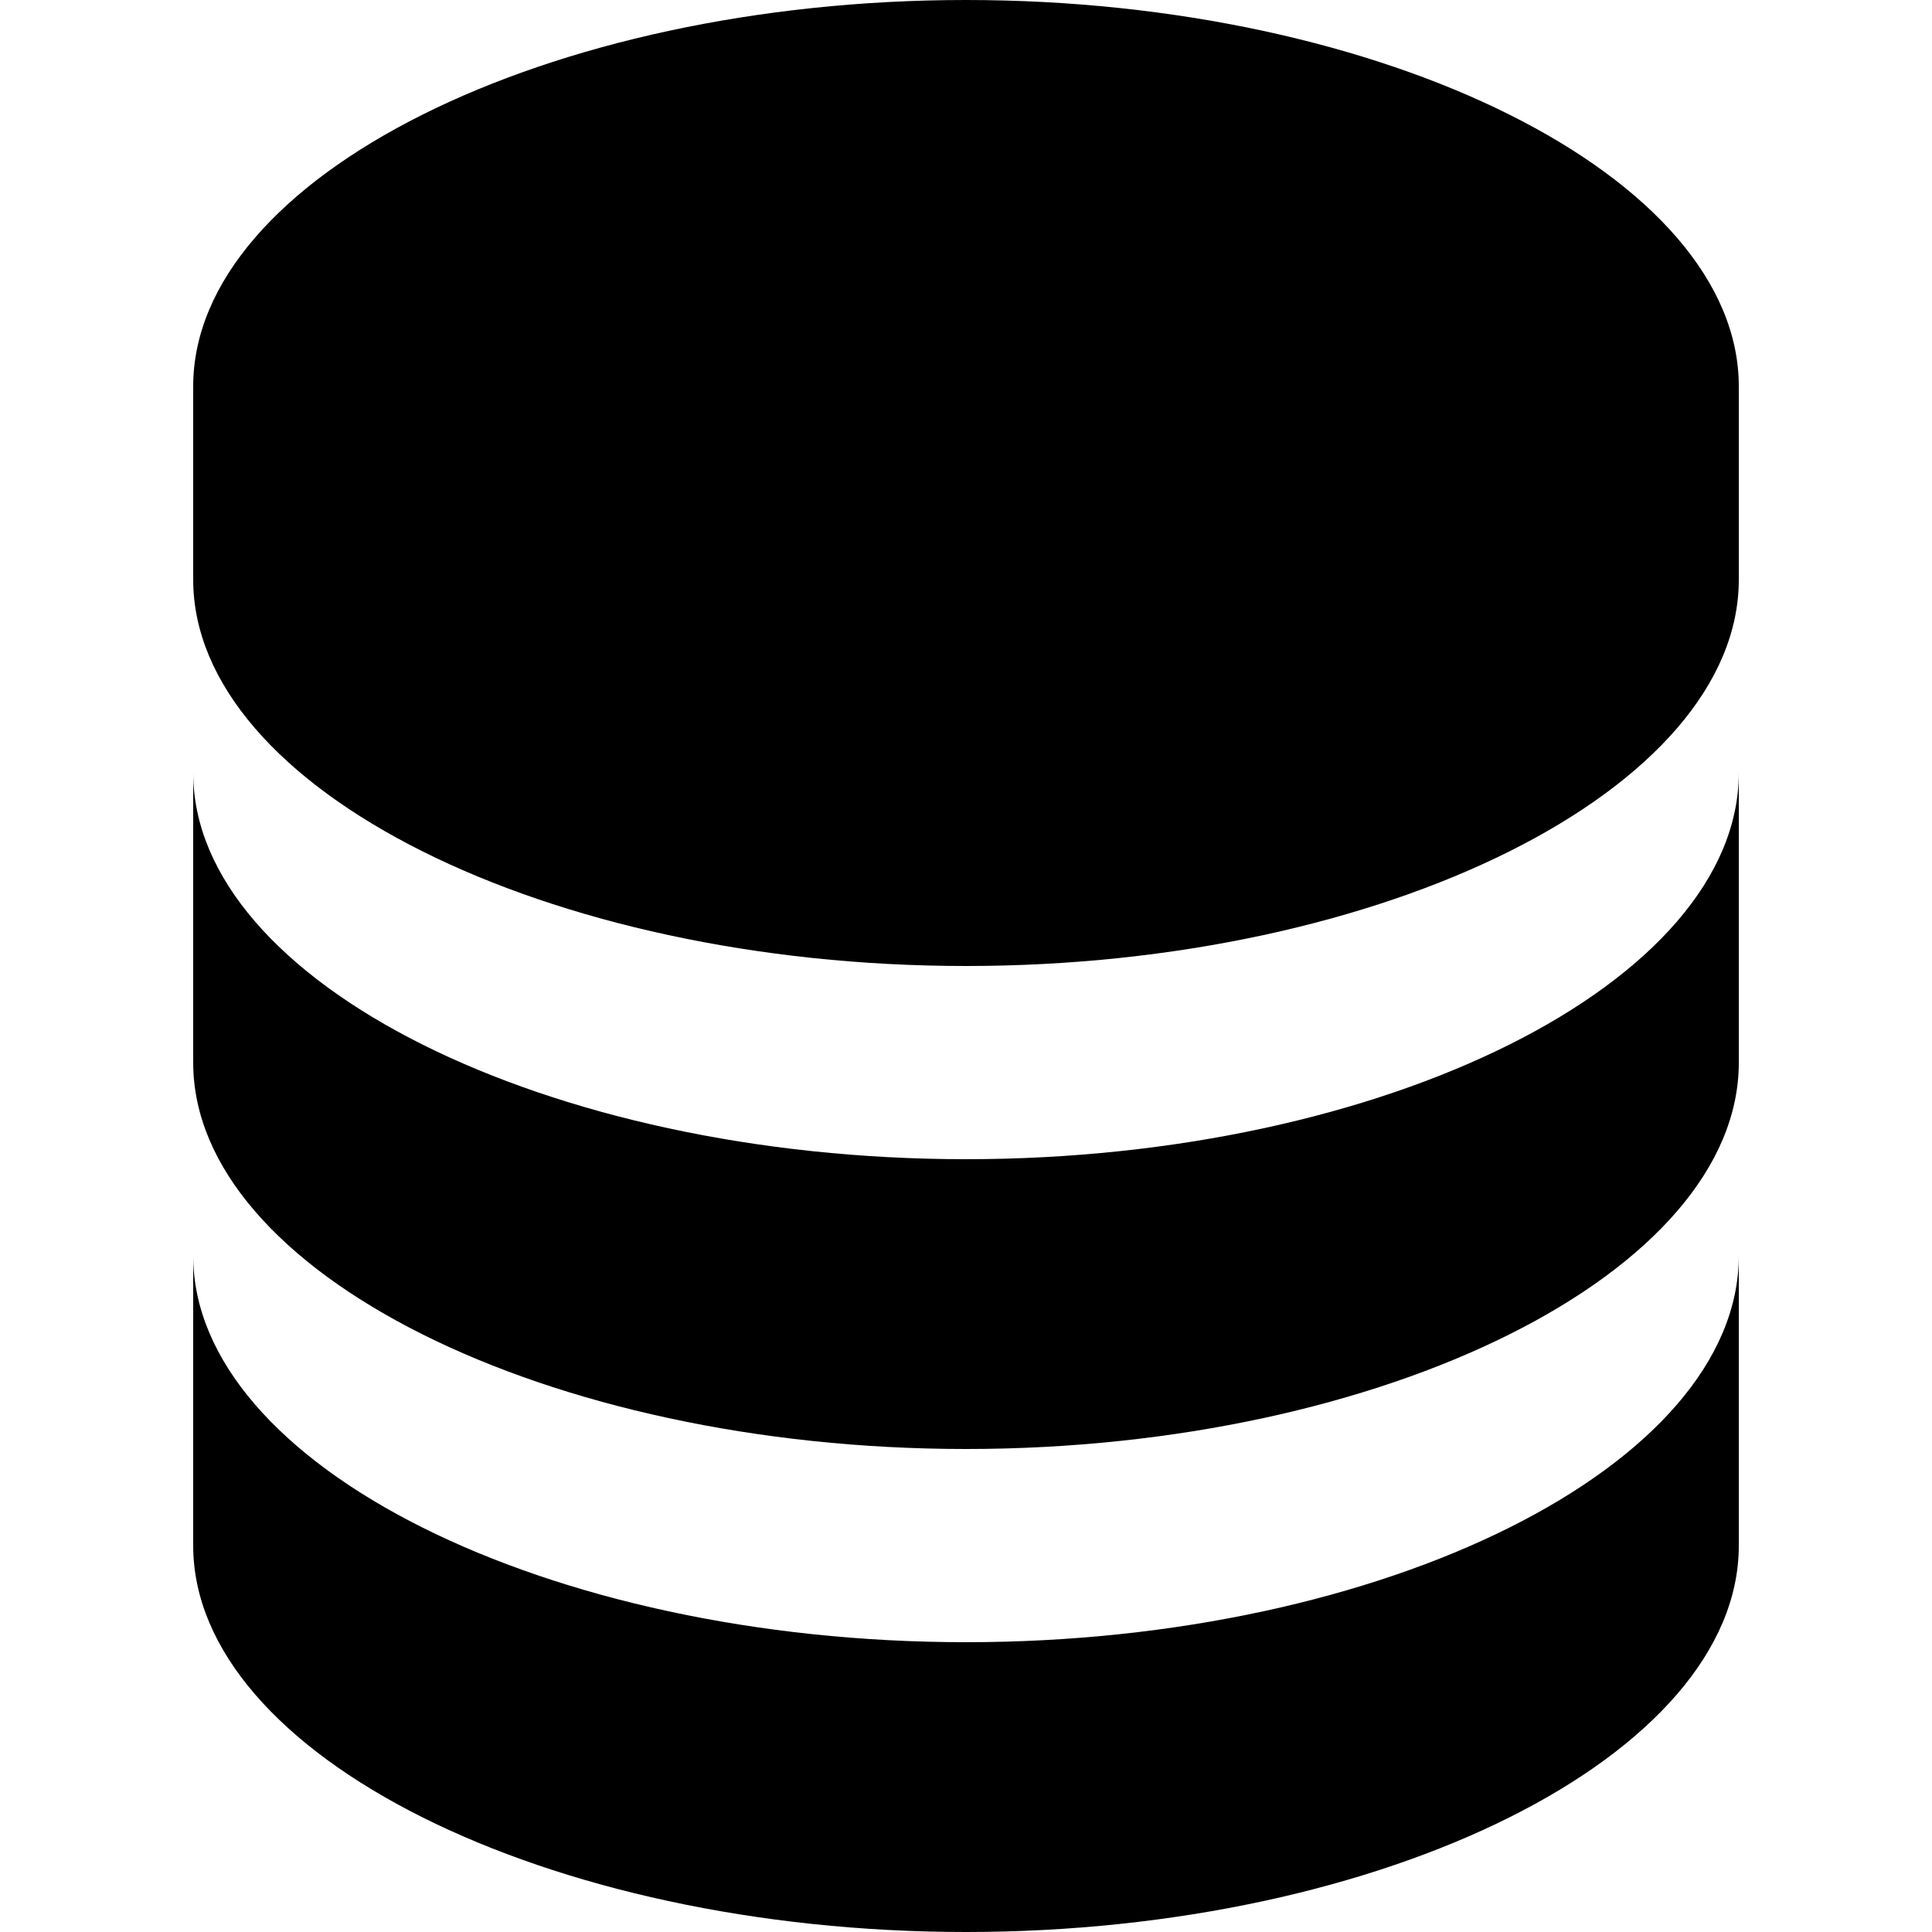 <?xml version="1.0" encoding="utf-8"?>
<!-- Generator: Adobe Illustrator 24.3.0, SVG Export Plug-In . SVG Version: 6.00 Build 0)  -->
<svg viewBox="0 0 512 512">
	<path d="M460.8,102.4C460.8,46.9,367.02,0,256,0C144.95,0,51.2,46.9,51.2,102.4v51.2C51.2,209.1,144.95,256,256,256
		c111.02,0,204.8-46.9,204.8-102.4V102.4z M256,435.2c-111.05,0-204.8-46.9-204.8-102.4v76.8C51.2,465.1,144.95,512,256,512
		c111.02,0,204.8-46.9,204.8-102.4v-76.8C460.8,388.3,367.02,435.2,256,435.2z"/>
	<path d="M460.8,204.8c0,55.5-93.77,102.4-204.8,102.4c-111.05,0-204.8-46.9-204.8-102.4v76.8C51.2,337.1,144.95,384,256,384
		c111.02,0,204.8-46.9,204.8-102.4V204.8z"/>
</svg>
